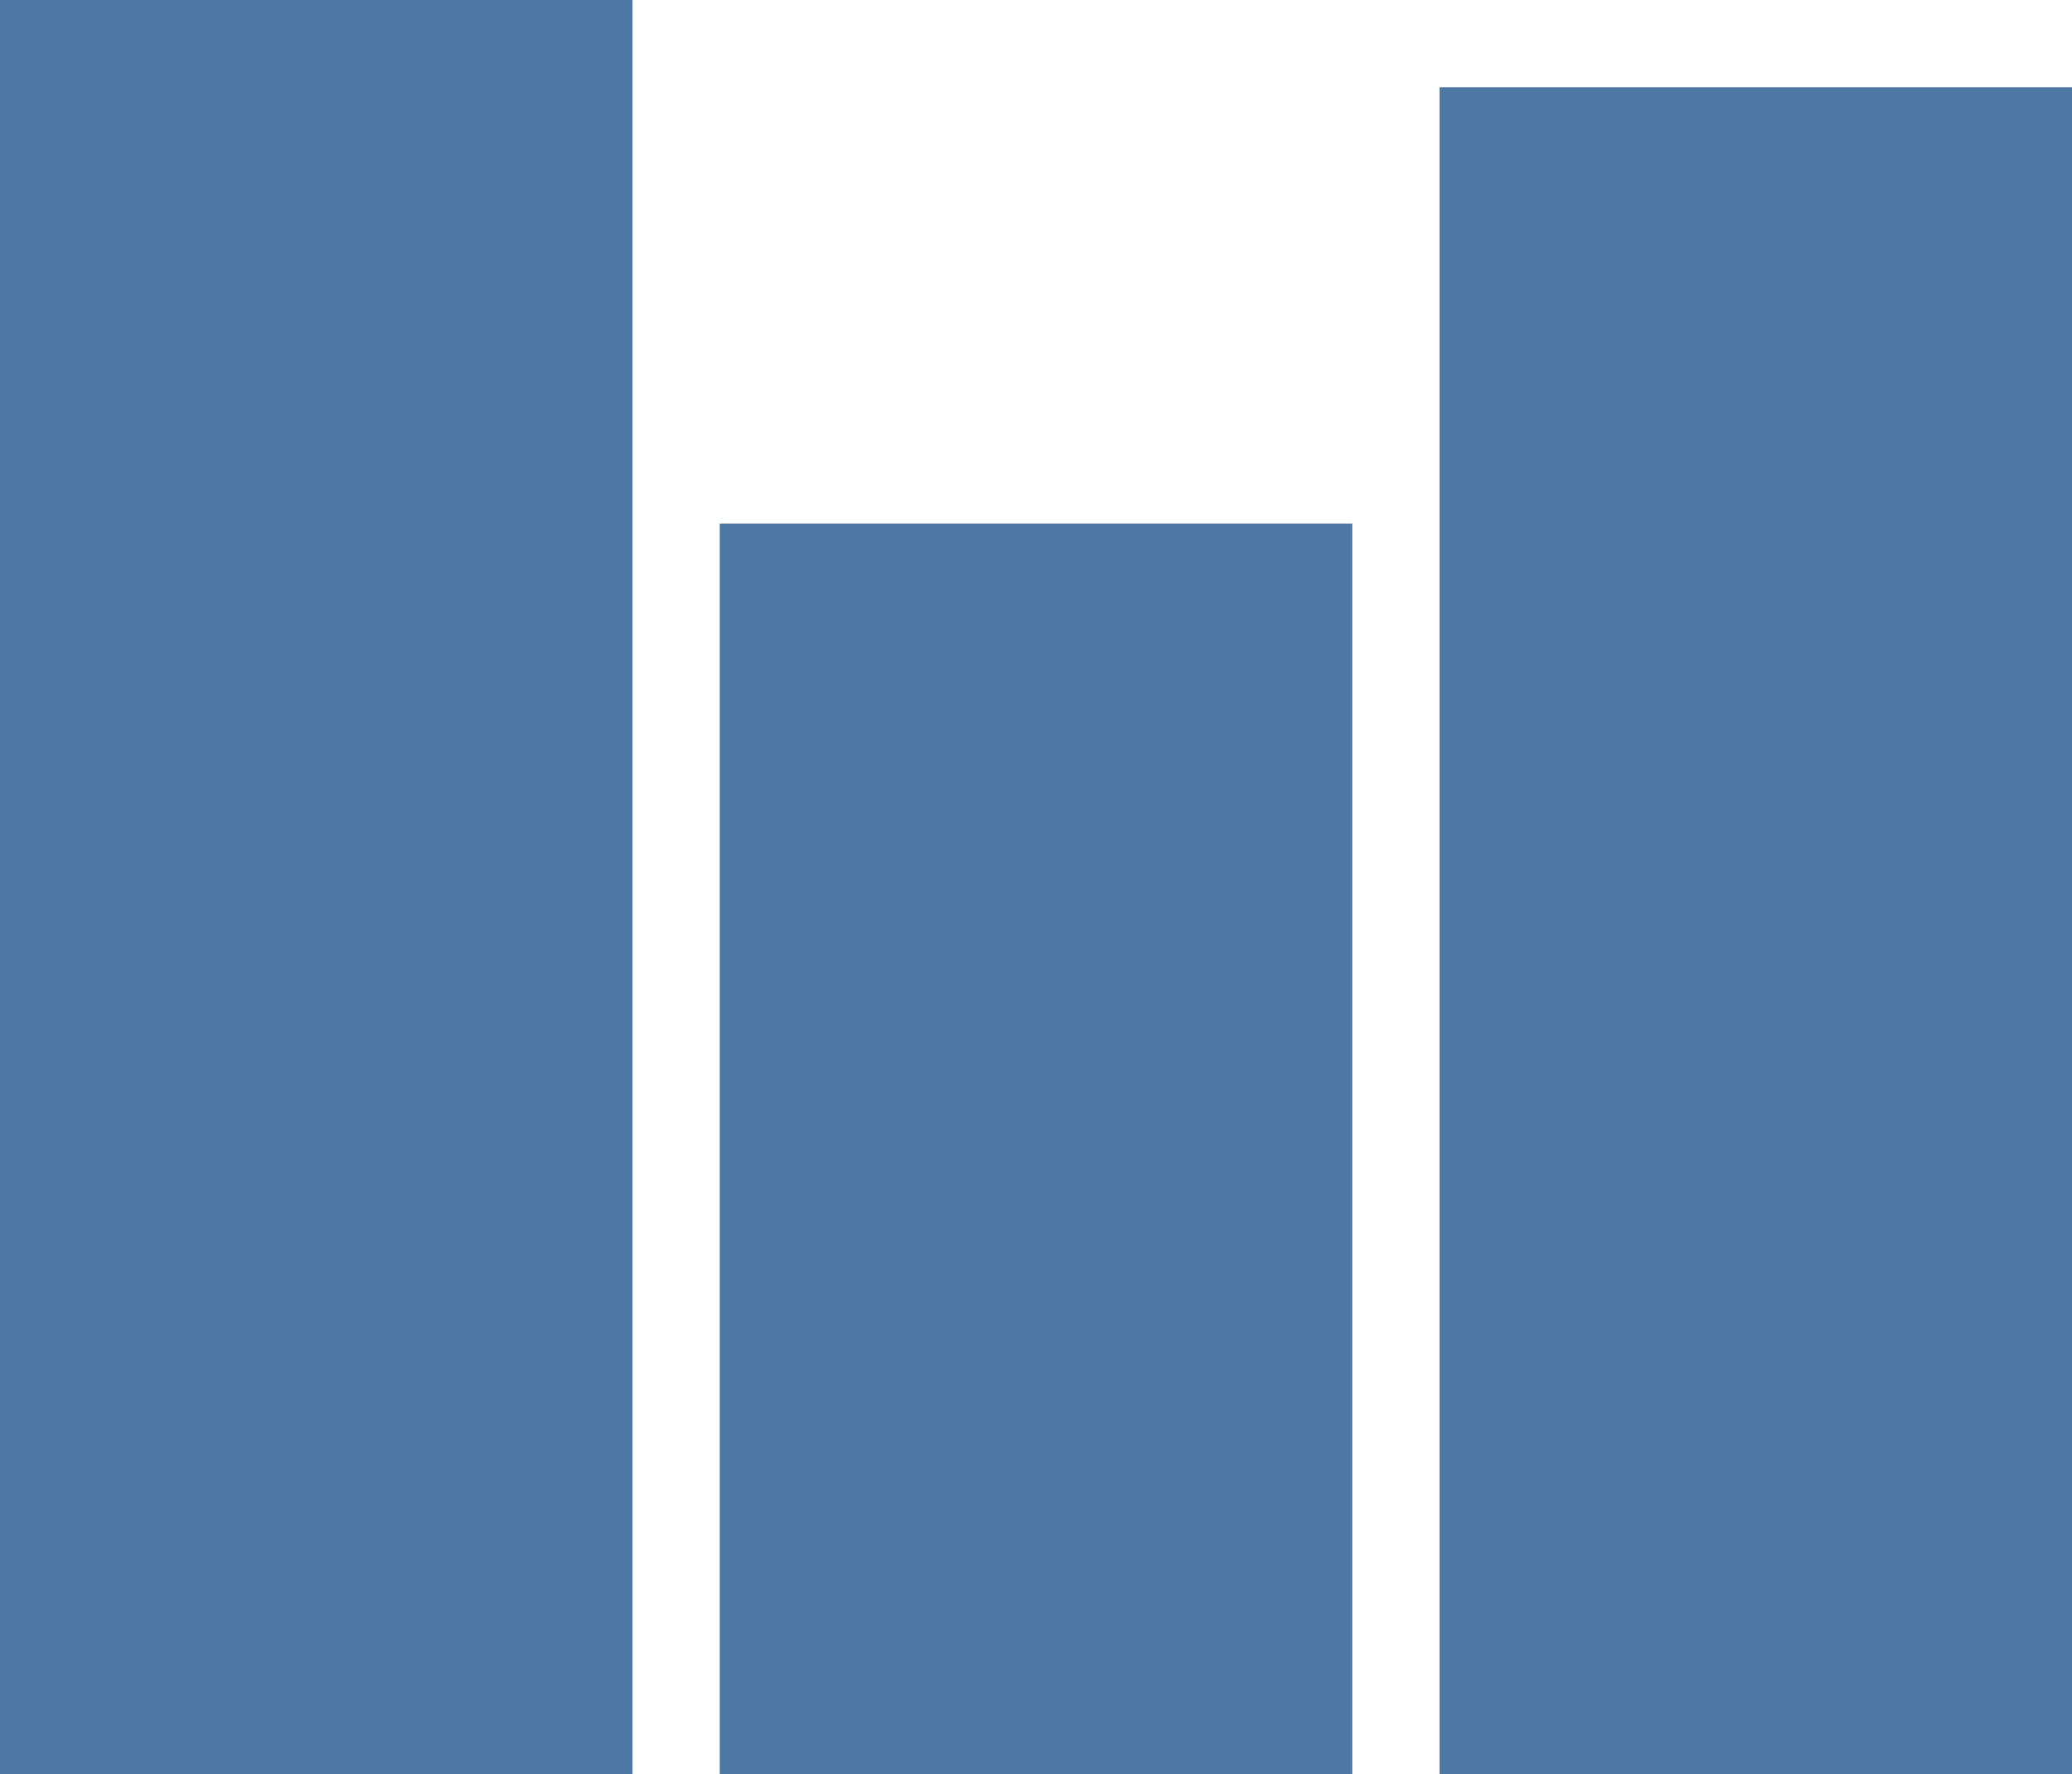<svg width="285" height="244" viewBox="0 0 285 244" fill="none" xmlns="http://www.w3.org/2000/svg">
<rect width="285" height="244" fill="white"/>
<rect width="87" height="244" fill="#4D78A4"/>
<rect x="99" y="72" width="87" height="172" fill="#4D78A4"/>
<rect x="198" y="12" width="87" height="232" fill="#4D78A4"/>
</svg>

